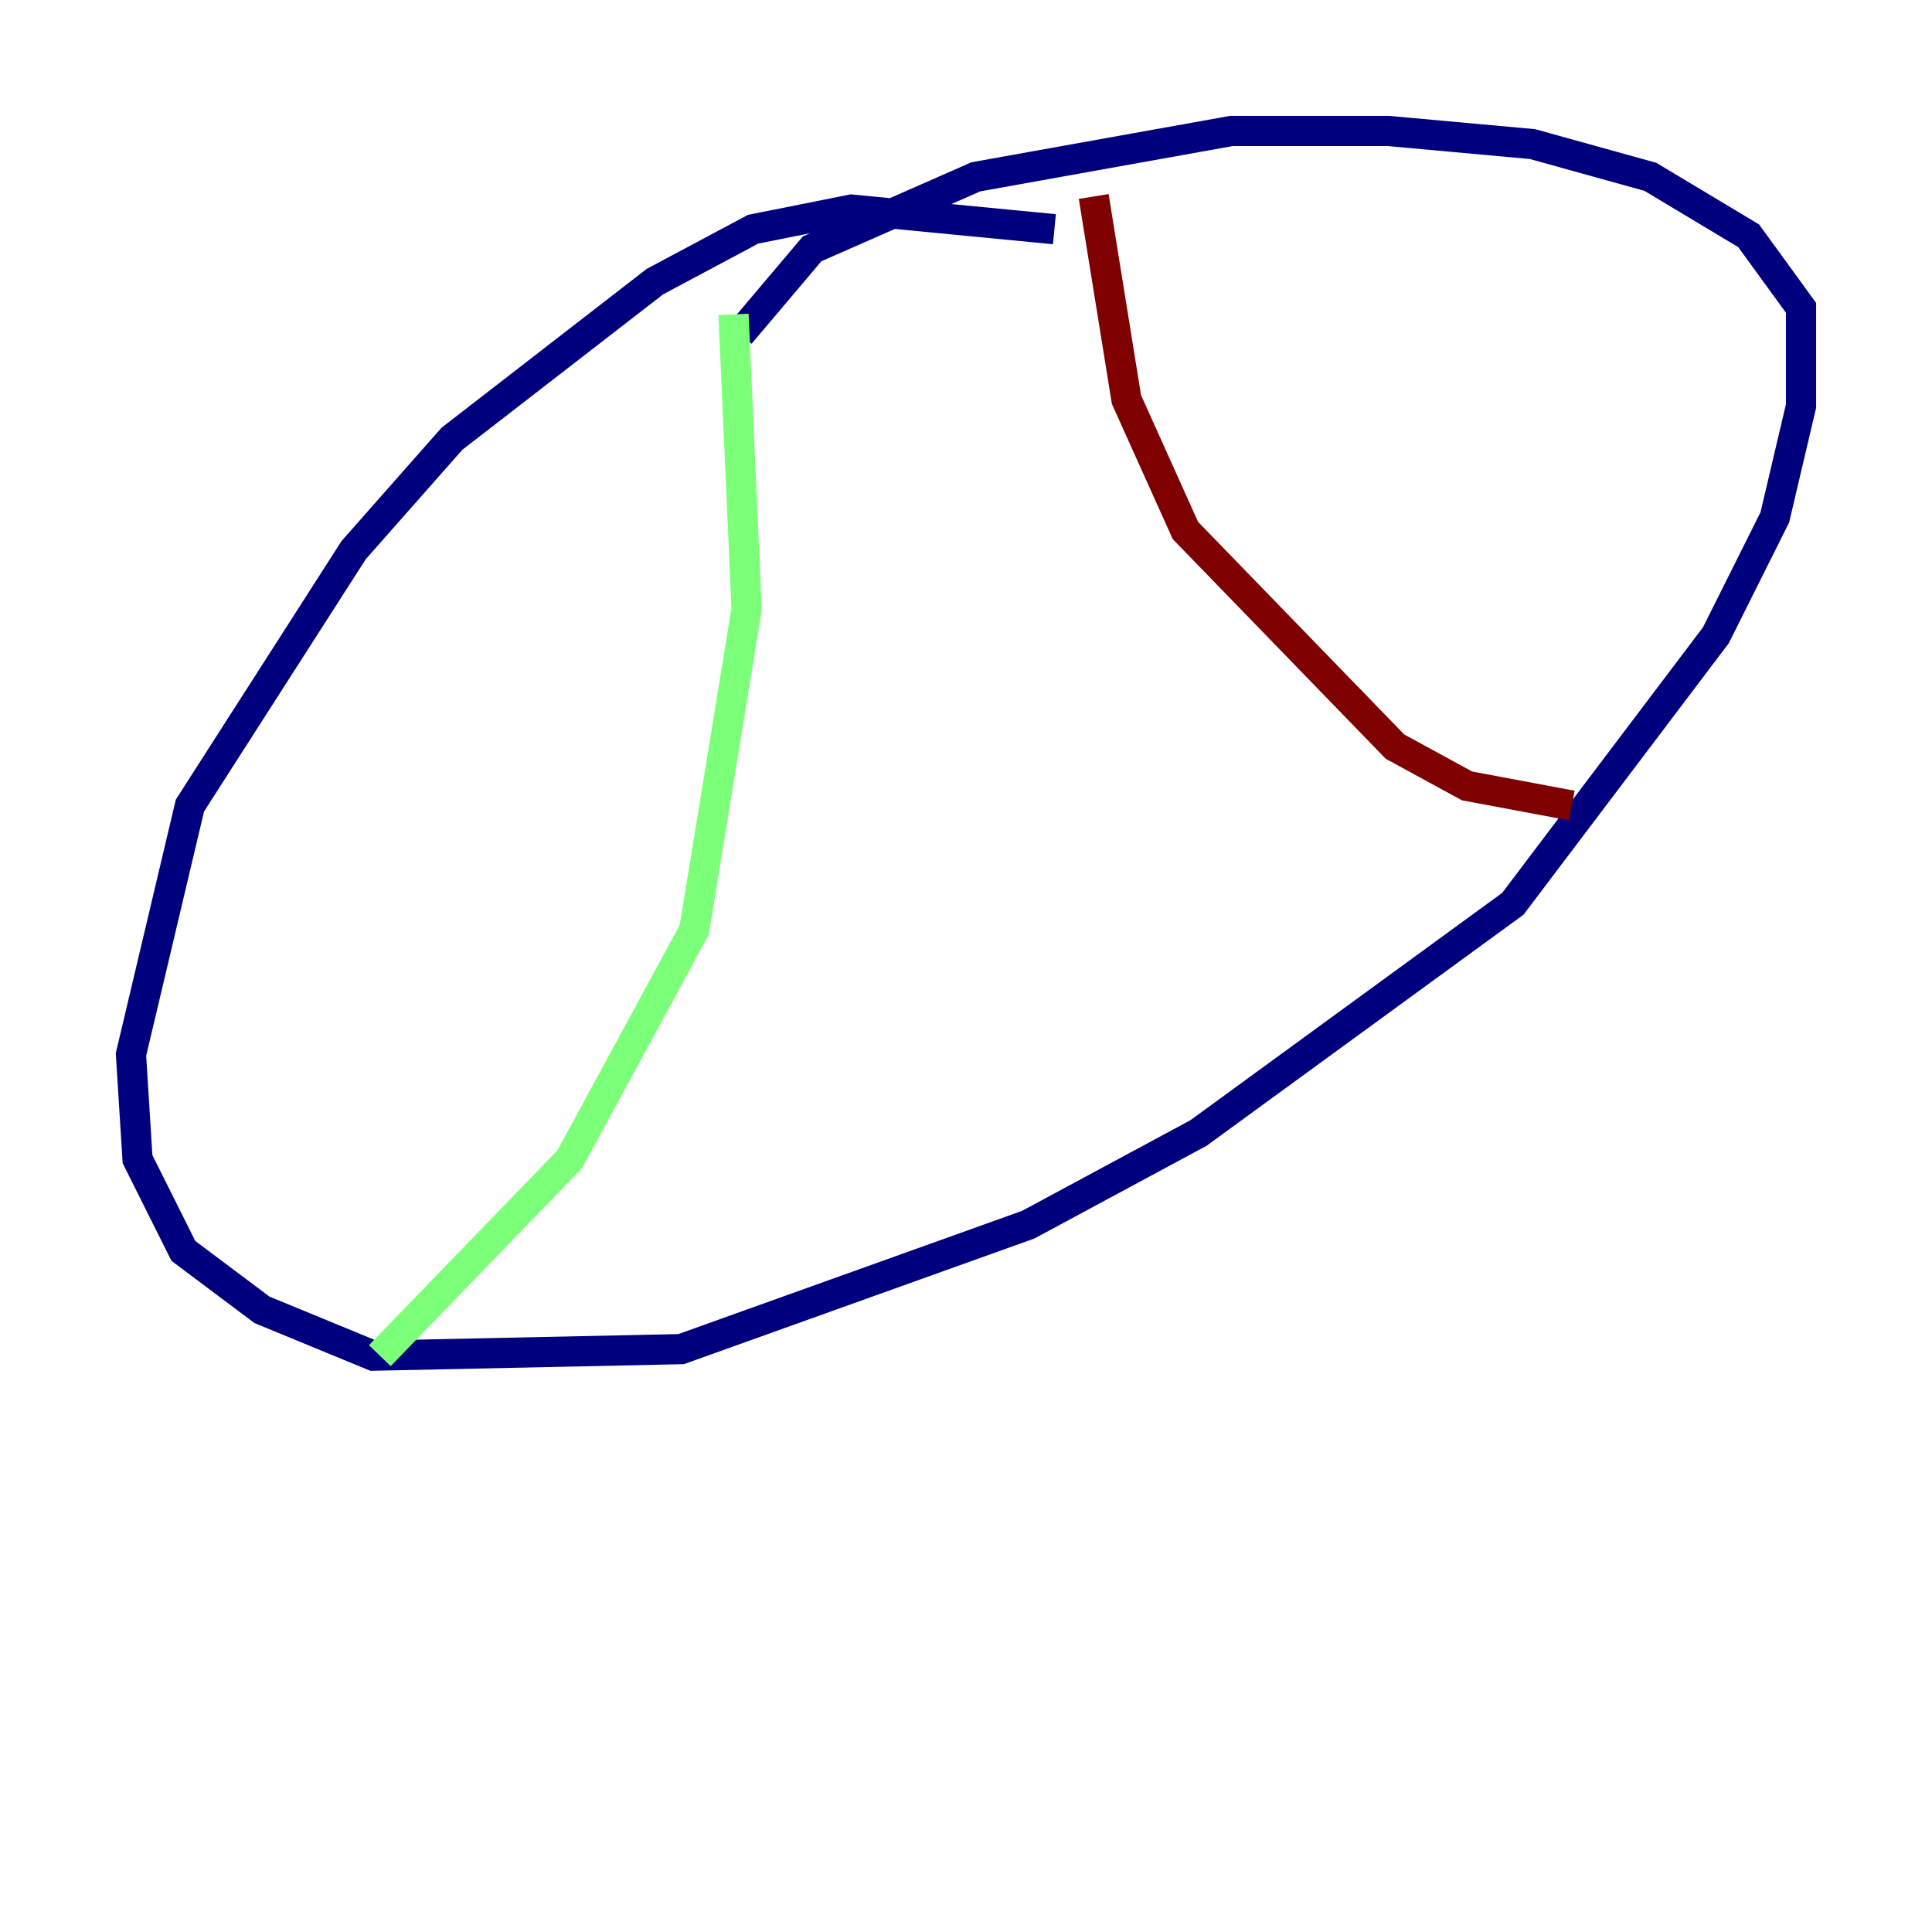 <?xml version="1.0" encoding="utf-8" ?>
<svg baseProfile="tiny" height="128" version="1.2" viewBox="0,0,128,128" width="128" xmlns="http://www.w3.org/2000/svg" xmlns:ev="http://www.w3.org/2001/xml-events" xmlns:xlink="http://www.w3.org/1999/xlink"><defs /><polyline fill="none" points="69.858,15.186 56.407,13.885 49.898,15.186 43.39,18.658 29.939,29.071 23.43,36.447 12.583,53.37 8.678,69.858 9.112,76.8 12.149,82.875 17.356,86.78 24.732,89.817 45.125,89.383 68.122,81.139 79.403,75.064 100.231,59.878 113.681,42.088 117.586,34.278 119.322,26.902 119.322,20.393 115.851,15.62 109.342,11.715 101.532,9.546 91.986,8.678 81.573,8.678 64.651,11.715 53.803,16.488 49.031,22.129" stroke="#00007f" stroke-width="2" /><polyline fill="none" points="48.597,20.827 49.464,40.352 45.993,61.614 37.749,76.8 25.166,89.817" stroke="#7cff79" stroke-width="2" /><polyline fill="none" points="72.461,13.017 74.63,26.468 78.536,35.146 92.42,49.464 97.193,52.068 104.136,53.37" stroke="#7f0000" stroke-width="2" /></svg>